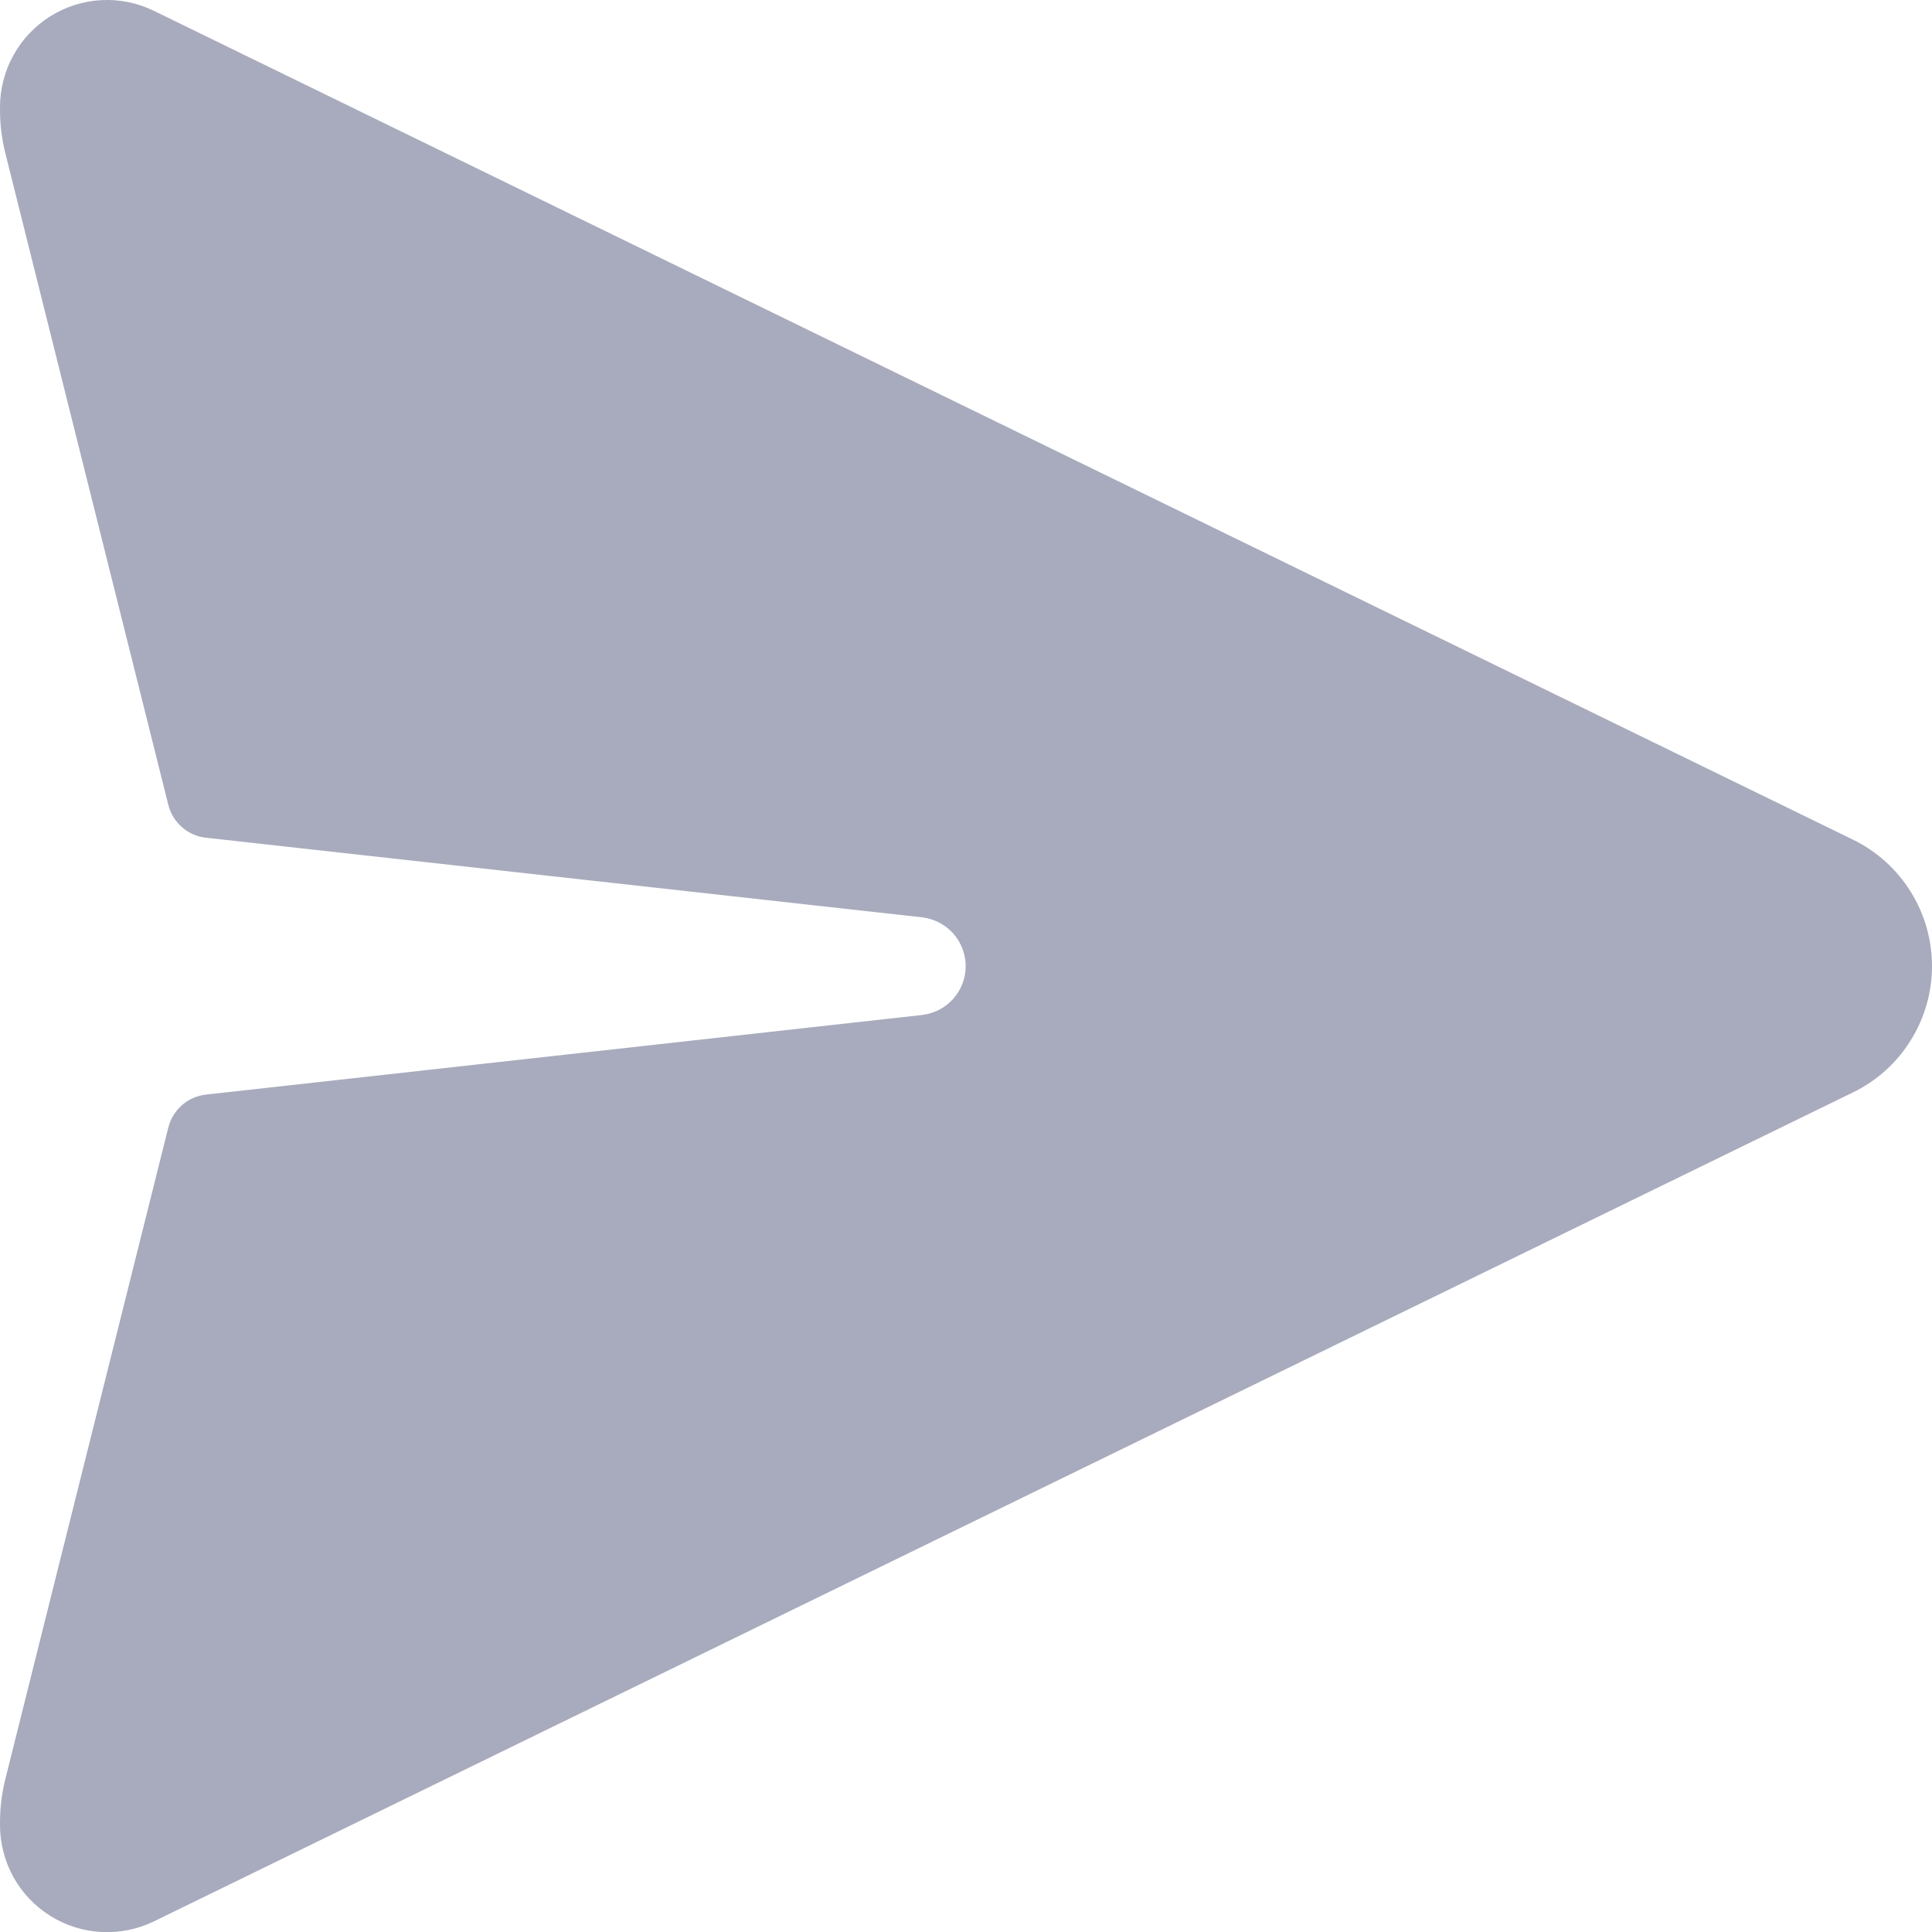 <svg width="18" height="18" viewBox="0 0 18 18" fill="none" xmlns="http://www.w3.org/2000/svg">
<g id="Group">
<path id="Vector" d="M17.266 7.824L1.434 0.101C1.282 0.027 1.114 -0.008 0.945 0.001C0.776 0.01 0.612 0.062 0.468 0.152C0.325 0.242 0.207 0.366 0.125 0.515C0.043 0.663 -0 0.829 4.73632e-07 0.998V1.027C8.15041e-05 1.161 0.017 1.294 0.049 1.424L1.568 7.498C1.588 7.579 1.633 7.652 1.696 7.707C1.758 7.762 1.837 7.796 1.92 7.805L8.594 8.547C8.705 8.561 8.807 8.614 8.882 8.698C8.956 8.782 8.997 8.89 8.997 9.002C8.997 9.113 8.956 9.221 8.882 9.305C8.807 9.389 8.705 9.442 8.594 9.456L1.92 10.198C1.837 10.207 1.758 10.241 1.696 10.296C1.633 10.351 1.588 10.424 1.568 10.505L0.049 16.578C0.017 16.708 8.15041e-05 16.842 4.73632e-07 16.975V17.004C-2.55504e-05 17.173 0.043 17.34 0.125 17.488C0.207 17.636 0.325 17.76 0.469 17.85C0.612 17.94 0.776 17.991 0.945 18C1.114 18.009 1.282 17.975 1.434 17.901L17.265 10.177C17.485 10.07 17.671 9.903 17.801 9.694C17.931 9.486 18 9.246 18 9.001C18 8.755 17.931 8.515 17.801 8.307C17.671 8.099 17.486 7.932 17.266 7.824Z" fill="#A8ABBD"/>
</g>
</svg>
